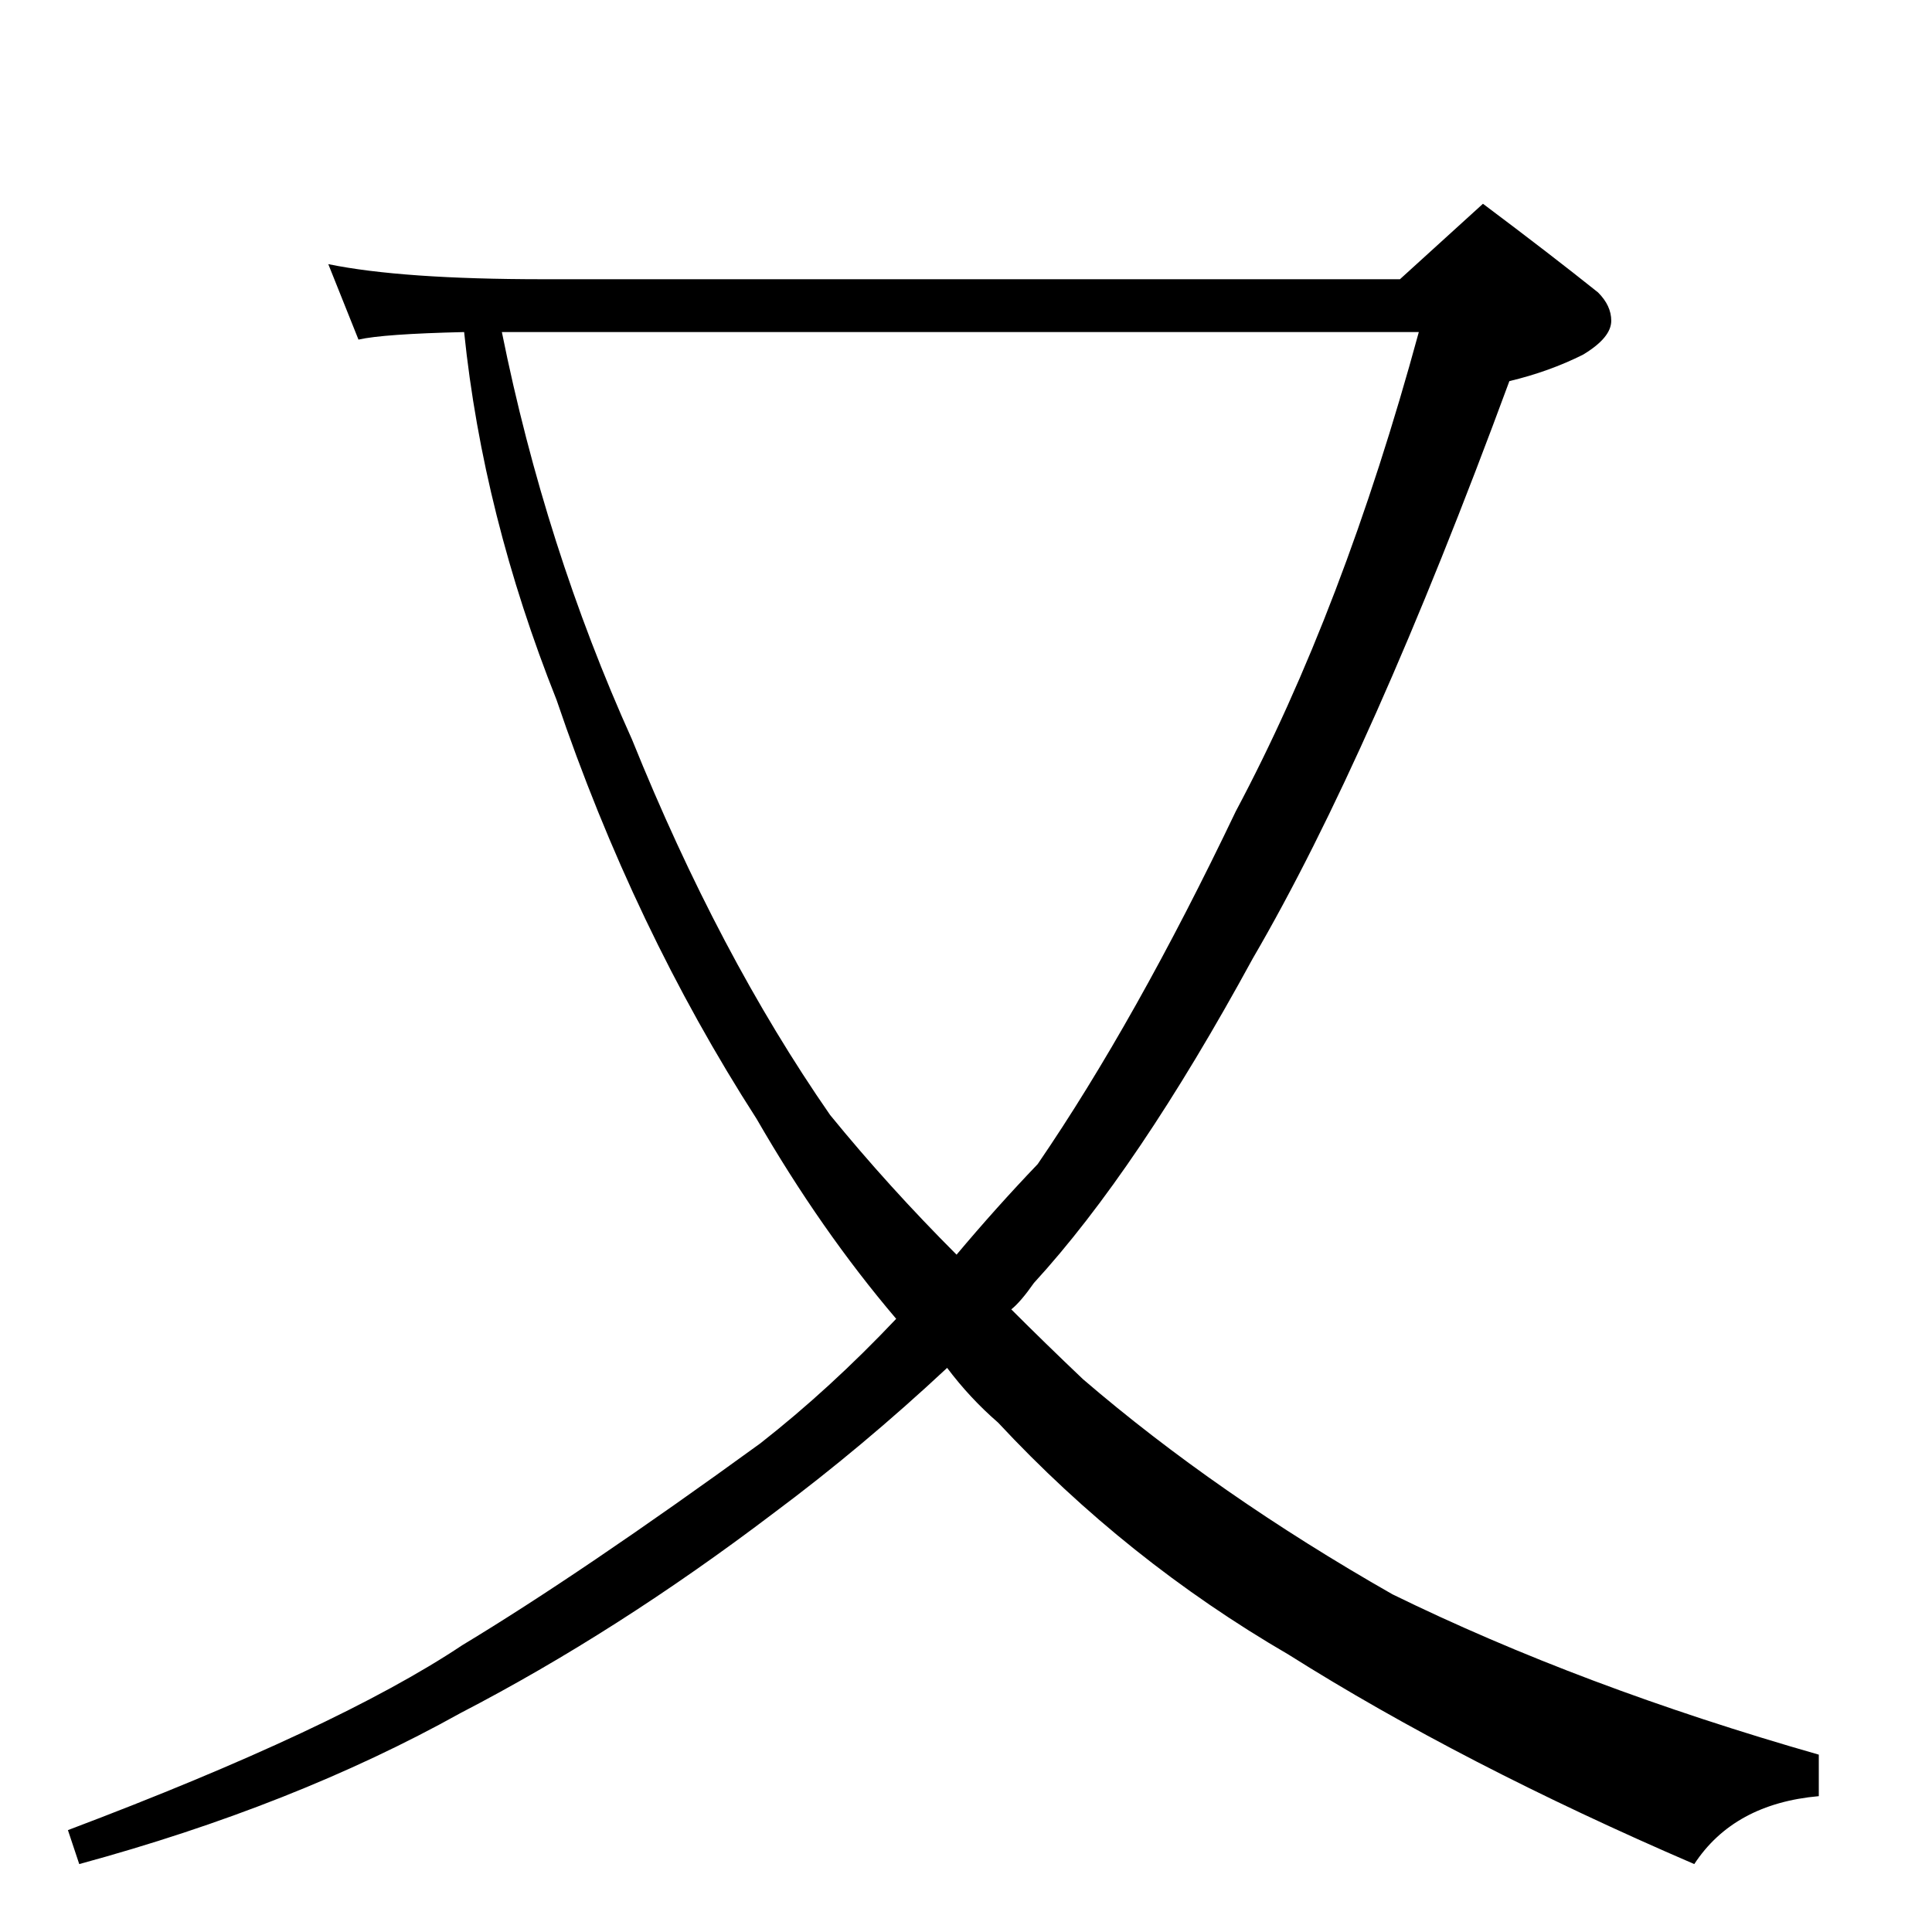 <?xml version="1.0" standalone="no"?>
<!DOCTYPE svg PUBLIC "-//W3C//DTD SVG 1.1//EN" "http://www.w3.org/Graphics/SVG/1.1/DTD/svg11.dtd" >
<svg xmlns="http://www.w3.org/2000/svg" xmlns:xlink="http://www.w3.org/1999/xlink" version="1.1" viewBox="0 -204 1024 1024">
  <g transform="matrix(1 0 0 -1 0 820)">
   <path fill="currentColor"
d="M174 884q39 -8 114 -8h454l44 40q36 -27 61 -47q7 -7 7 -15q0 -9 -15 -18q-18 -9 -39 -14q-73 -198 -136 -306q-61 -112 -116 -172q-7 -10 -12 -14q18 -18 38 -37q71 -61 164 -114q100 -49 226 -85v-22q-45 -4 -66 -36q-123 53 -215 111q-86 50 -154 123q-15 13 -27 29
q-45 -42 -92 -77q-83 -63 -166 -106q-88 -49 -202 -80l-6 18q143 54 209 98q63 38 158 107q37 29 72 66q-40 47 -74 106q-65 101 -106 222q-39 98 -49 195q-43 -1 -56 -4zM266 848q23 -114 69 -216q46 -114 105 -199q31 -38 67 -74q21 25 43 48q52 76 105 187q57 107 97 254
h-464h-22z" />
  </g>

</svg>
